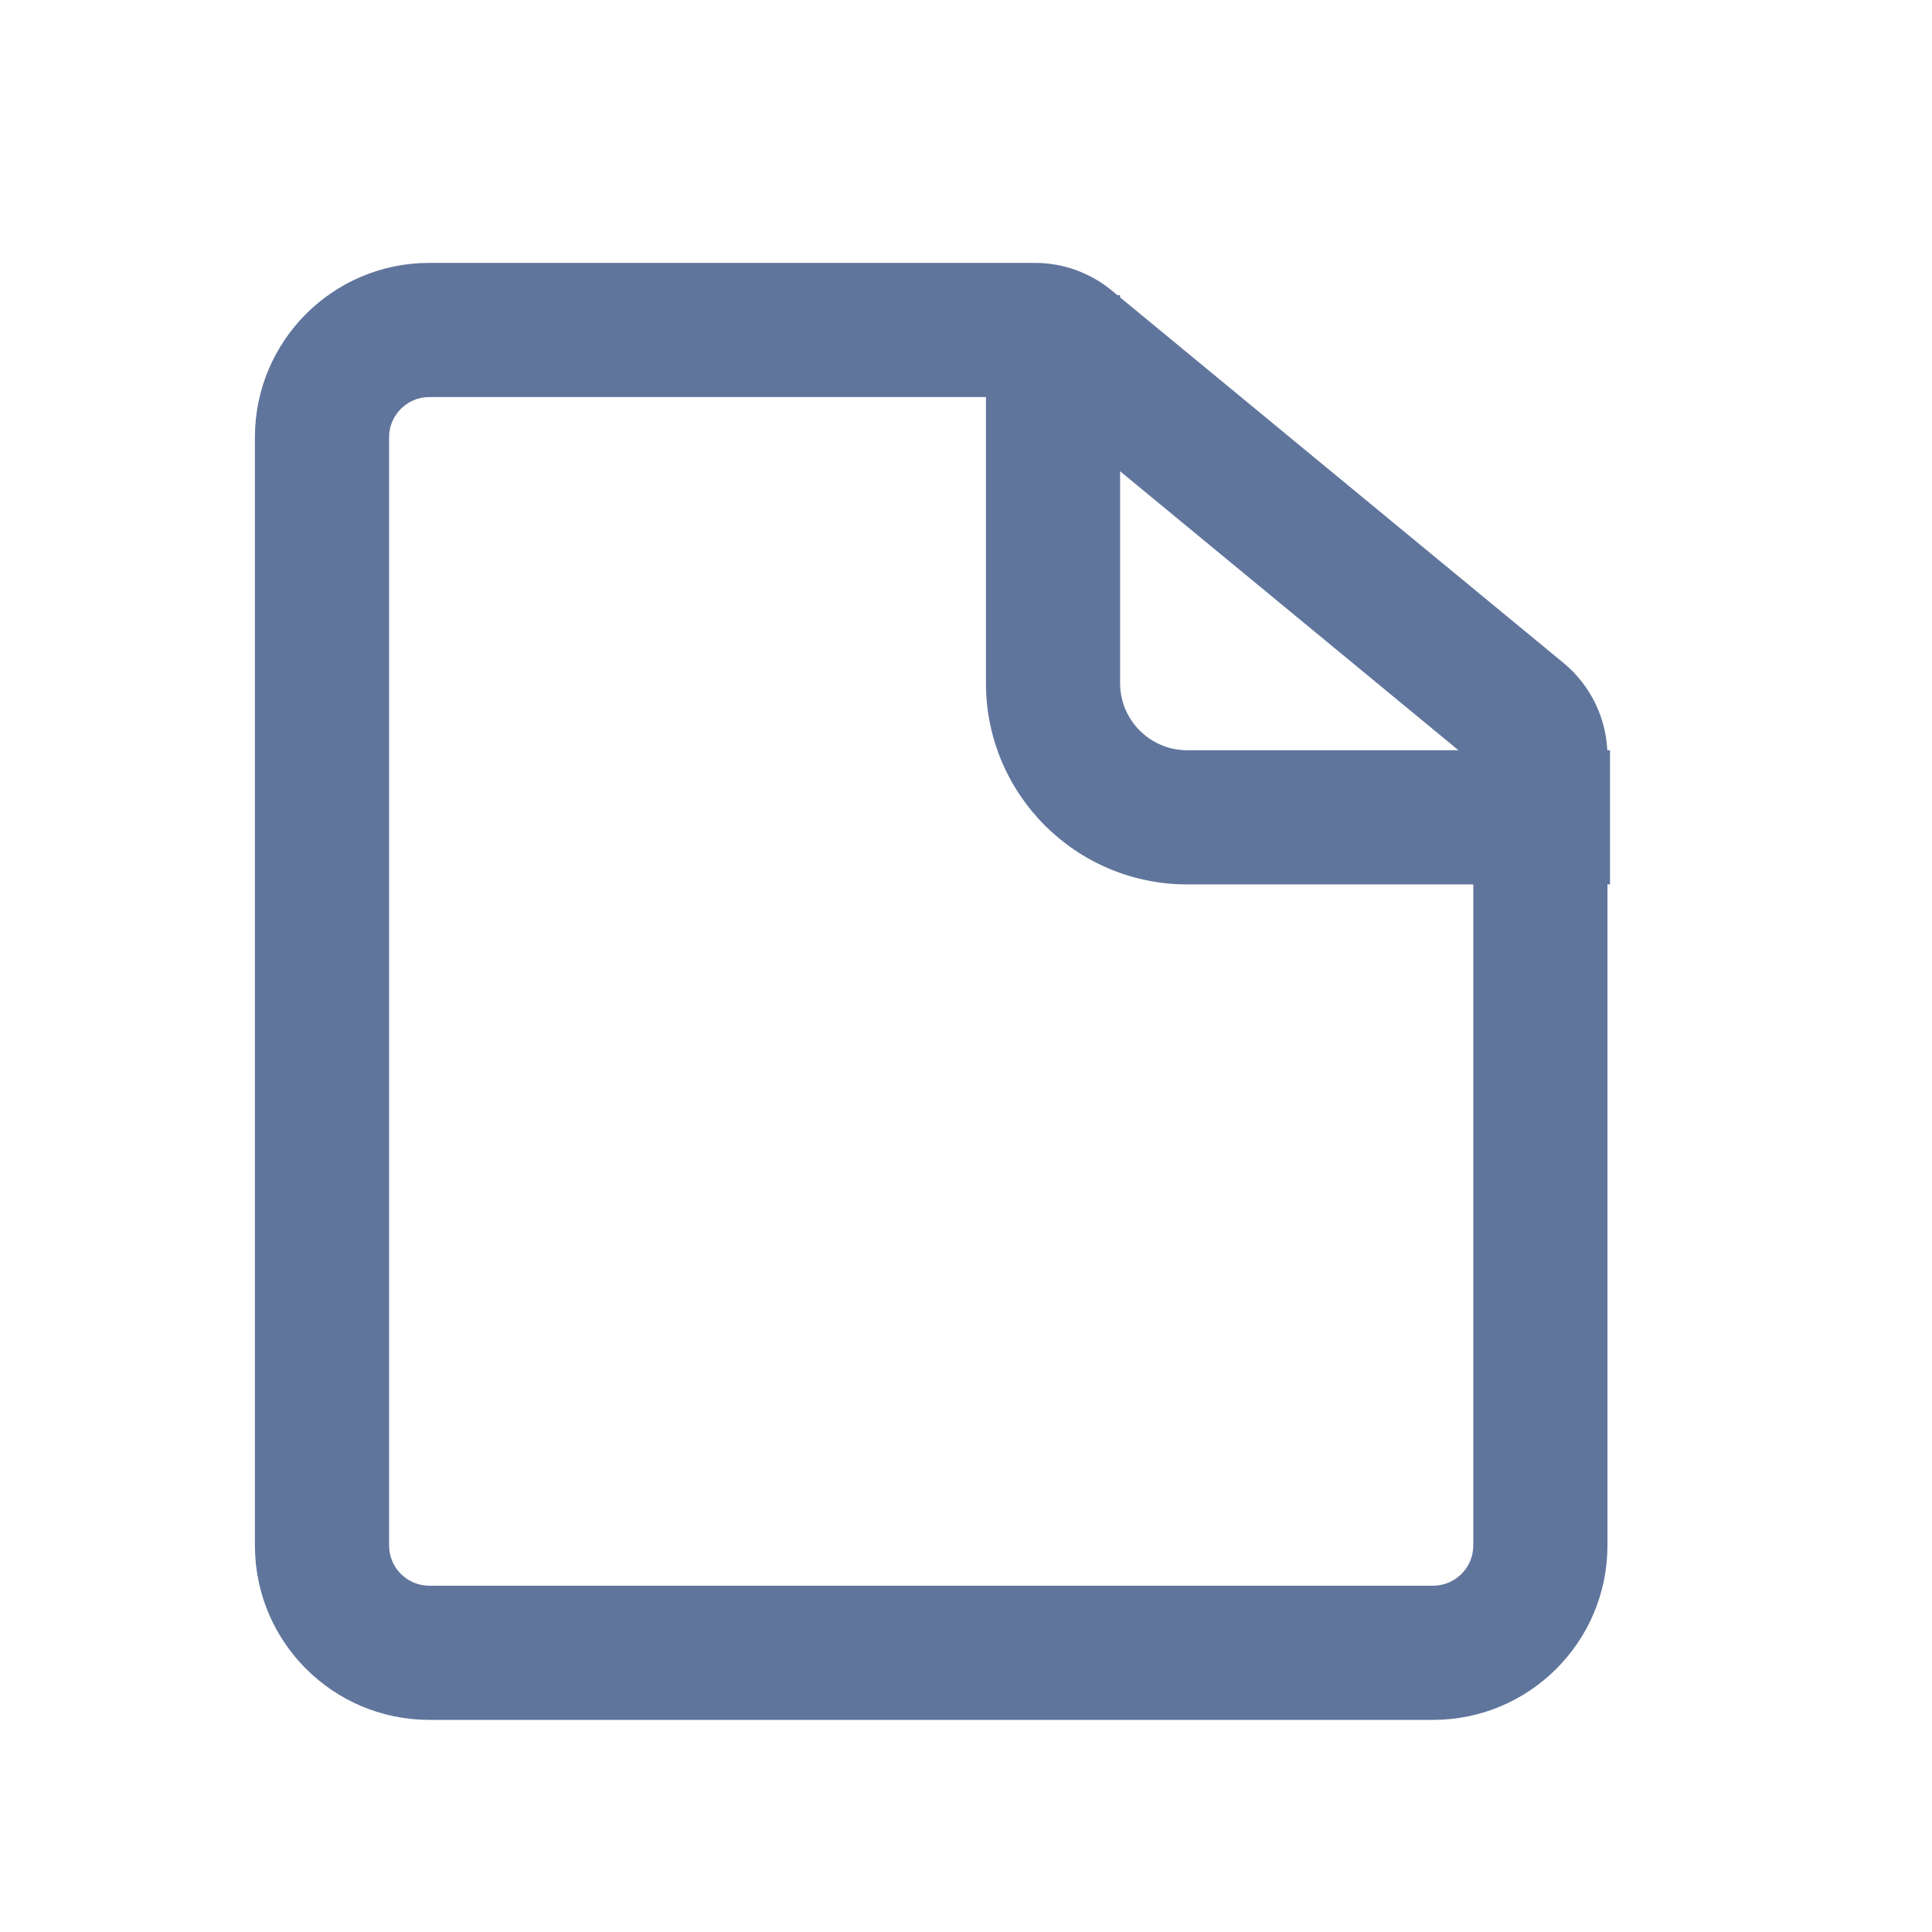 <?xml version="1.0" encoding="UTF-8"?>
<svg width="72px" height="72px" viewBox="0 0 72 72" version="1.1" xmlns="http://www.w3.org/2000/svg" xmlns:xlink="http://www.w3.org/1999/xlink">
    <!-- Generator: Sketch 63.1 (92452) - https://sketch.com -->
    <title>业务中心</title>
    <desc>Created with Sketch.</desc>
    <g id="业务中心" stroke="none" stroke-width="1" fill="none" fill-rule="evenodd">
        <g id="编组" transform="translate(9, 9)" fill="#60759C" fill-rule="nonzero">
            <path d="M29.568,0.797 L7,0.797 C3.41,0.797 0.5,3.707 0.5,7.297 L0.5,48.595 C0.5,52.184 3.41,55.095 7,55.095 L44.405,55.095 C47.995,55.095 50.905,52.184 50.905,48.595 L50.905,19.179 C50.905,17.835 50.305,16.562 49.268,15.707 L32.431,1.825 C31.625,1.161 30.613,0.797 29.568,0.797 Z M29.389,5.797 L45.905,19.415 L45.905,48.595 C45.905,49.423 45.234,50.095 44.405,50.095 L7,50.095 C6.172,50.095 5.5,49.423 5.5,48.595 L5.5,7.297 C5.5,6.469 6.172,5.797 7,5.797 L29.389,5.797 Z" id="路径-5"></path>
            <path d="M27.743,2 L27.743,16.459 C27.743,20.602 31.101,23.959 35.243,23.959 L51,23.959 L51,18.959 L35.243,18.959 C33.863,18.959 32.743,17.84 32.743,16.459 L32.743,2 L27.743,2 Z" id="路径-6"></path>
        </g>
    </g>
</svg>